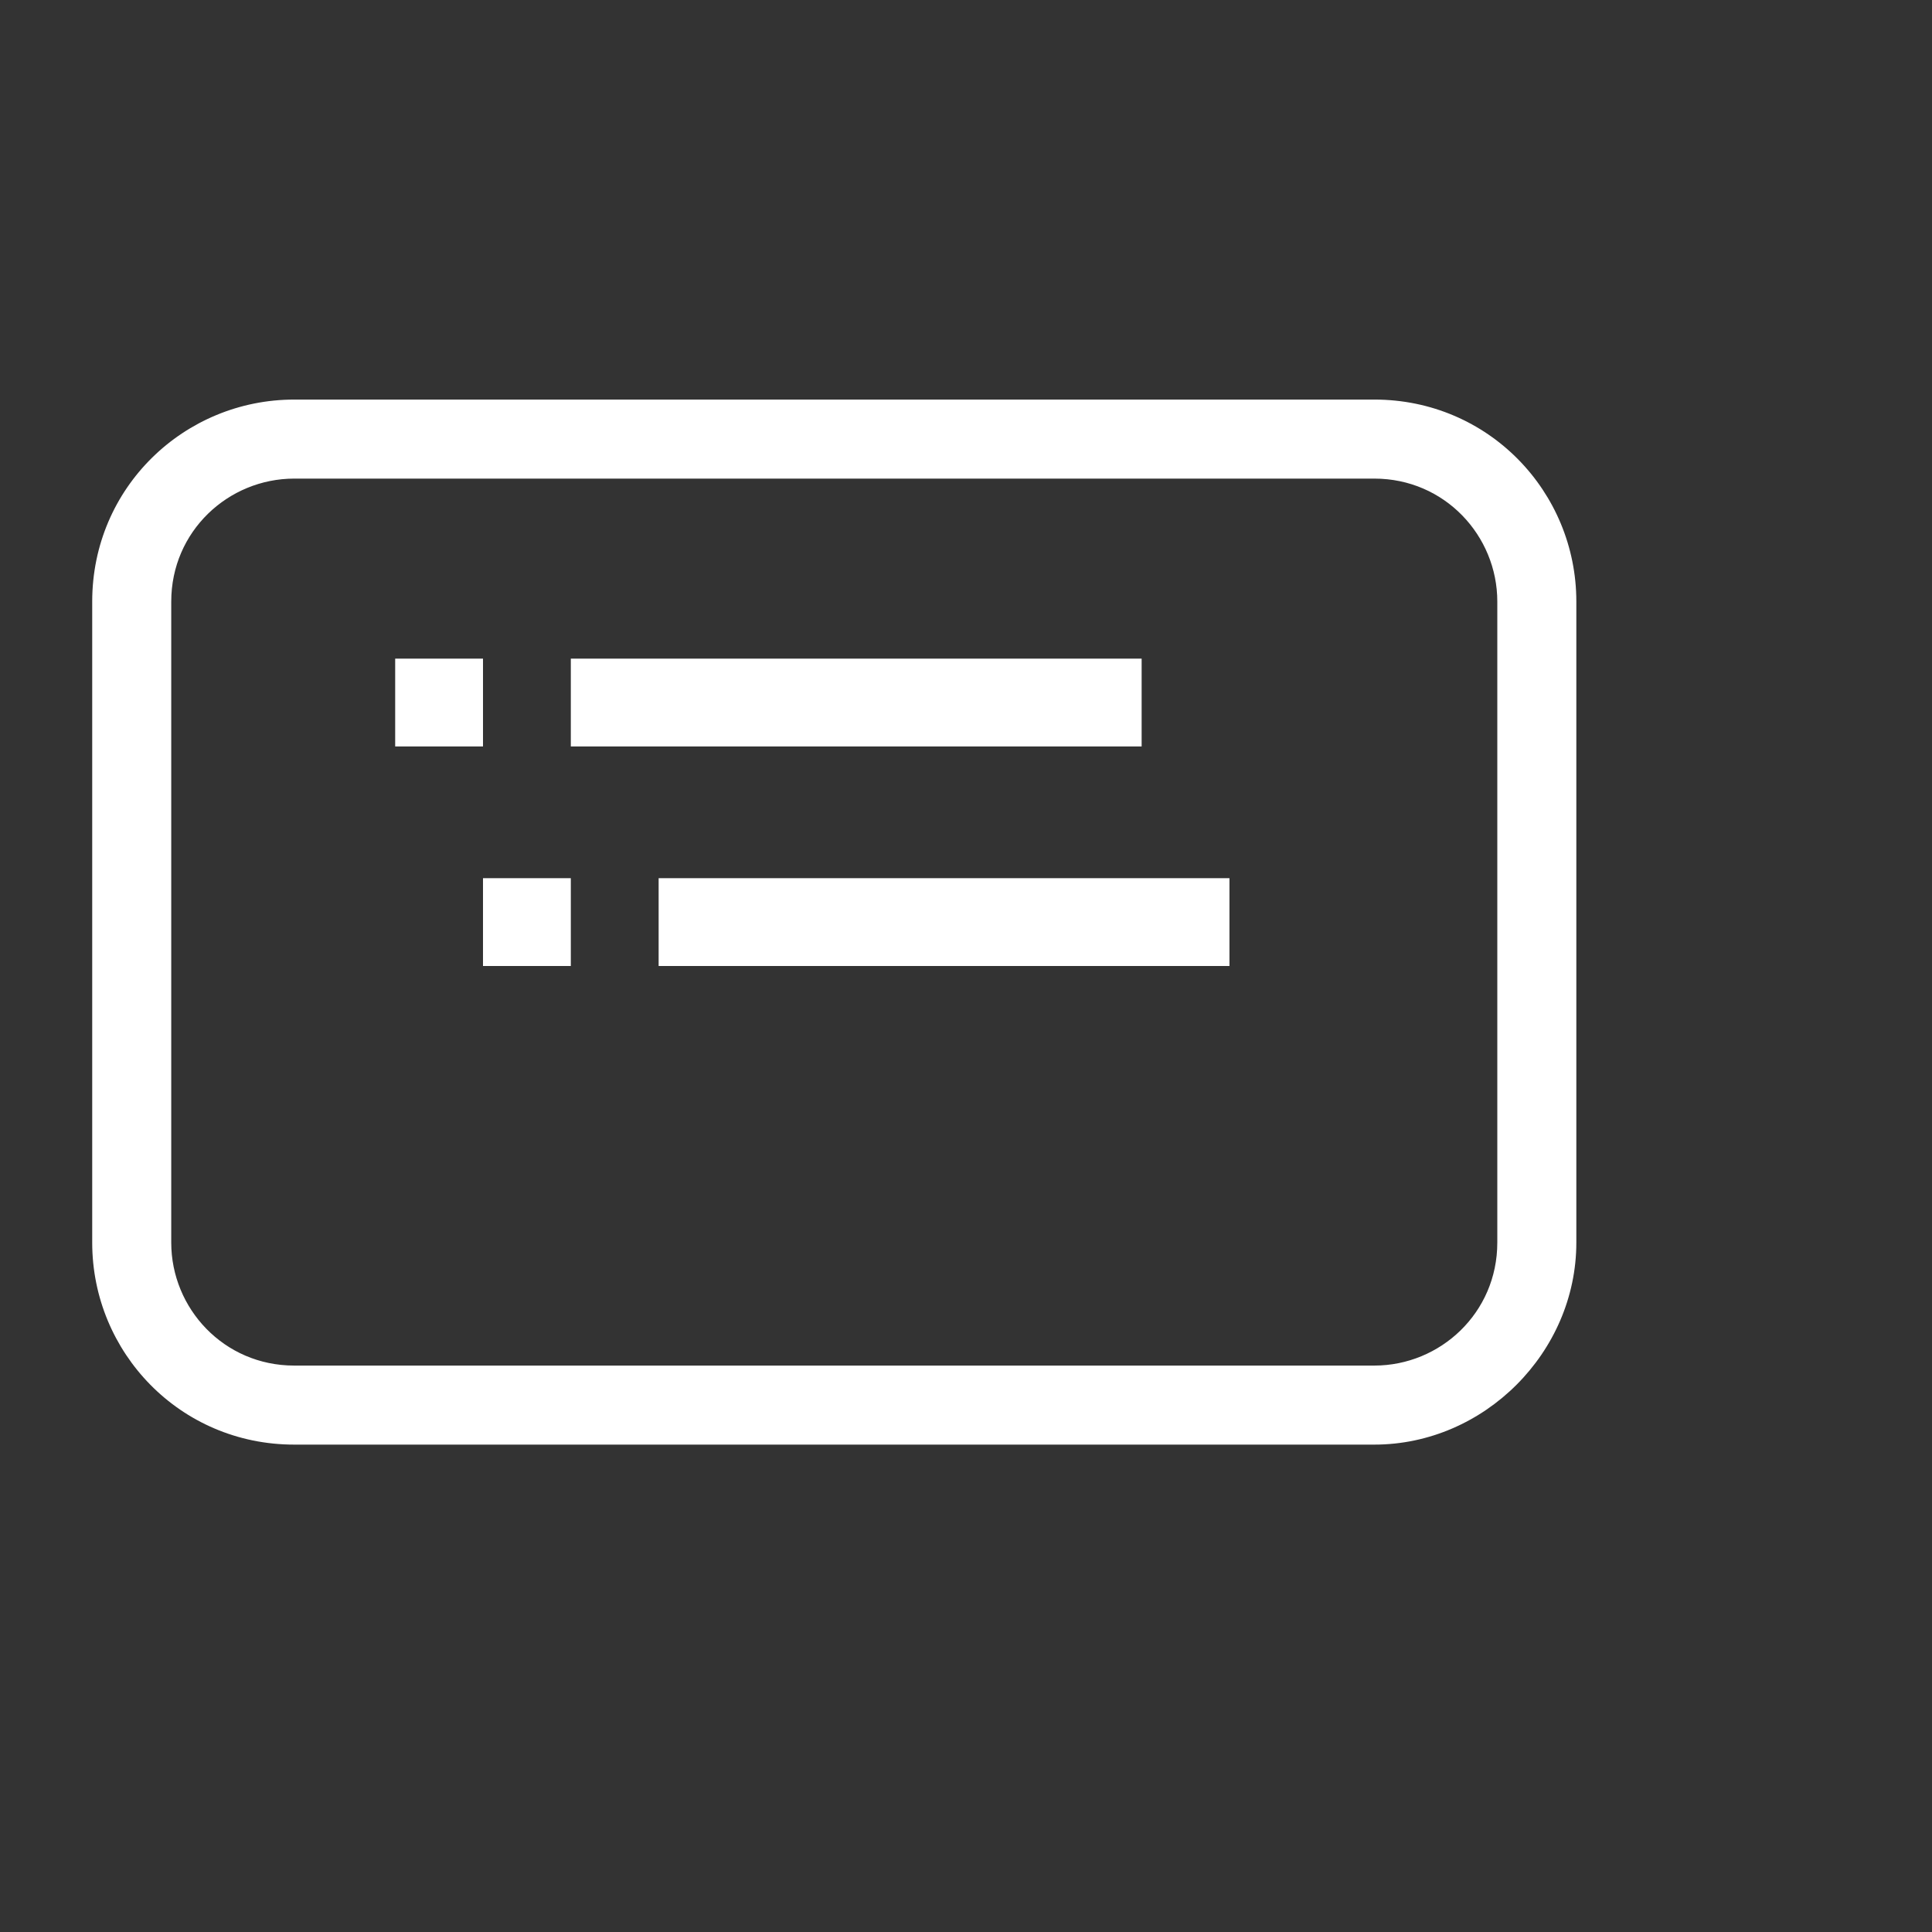 <?xml version="1.0" standalone="no"?><!DOCTYPE svg PUBLIC "-//W3C//DTD SVG 1.1//EN" "http://www.w3.org/Graphics/SVG/1.1/DTD/svg11.dtd"><svg t="1663806873999" class="icon" viewBox="0 0 1024 1024" version="1.1" xmlns="http://www.w3.org/2000/svg" p-id="1600" xmlns:xlink="http://www.w3.org/1999/xlink" width="128" height="128"><rect x="0" y="0" width="1024" height="1024" fill="#333333" stroke="none"/><path d="M209.455 349.091h46.545v46.545H209.455zM302.545 349.091h302.545v46.545H302.545zM349.091 465.455h302.545v46.545H349.091zM256 465.455h46.545v46.545h-46.545z" p-id="1601" fill="#ffffff"></path><path d="M728.436 211.782H155.927c-58.182 0-107.055 46.545-107.055 107.055v339.782c0 58.182 46.545 107.055 107.055 107.055h572.509c58.182 0 107.055-48.873 107.055-107.055V318.836c0-58.182-46.545-107.055-107.055-107.055z m65.164 446.836c0 37.236-30.255 65.164-65.164 65.164H155.927c-37.236 0-65.164-30.255-65.164-65.164V318.836c0-37.236 30.255-65.164 65.164-65.164h572.509c37.236 0 65.164 30.255 65.164 65.164v339.782z" p-id="1602" fill="#ffffff"></path></svg>